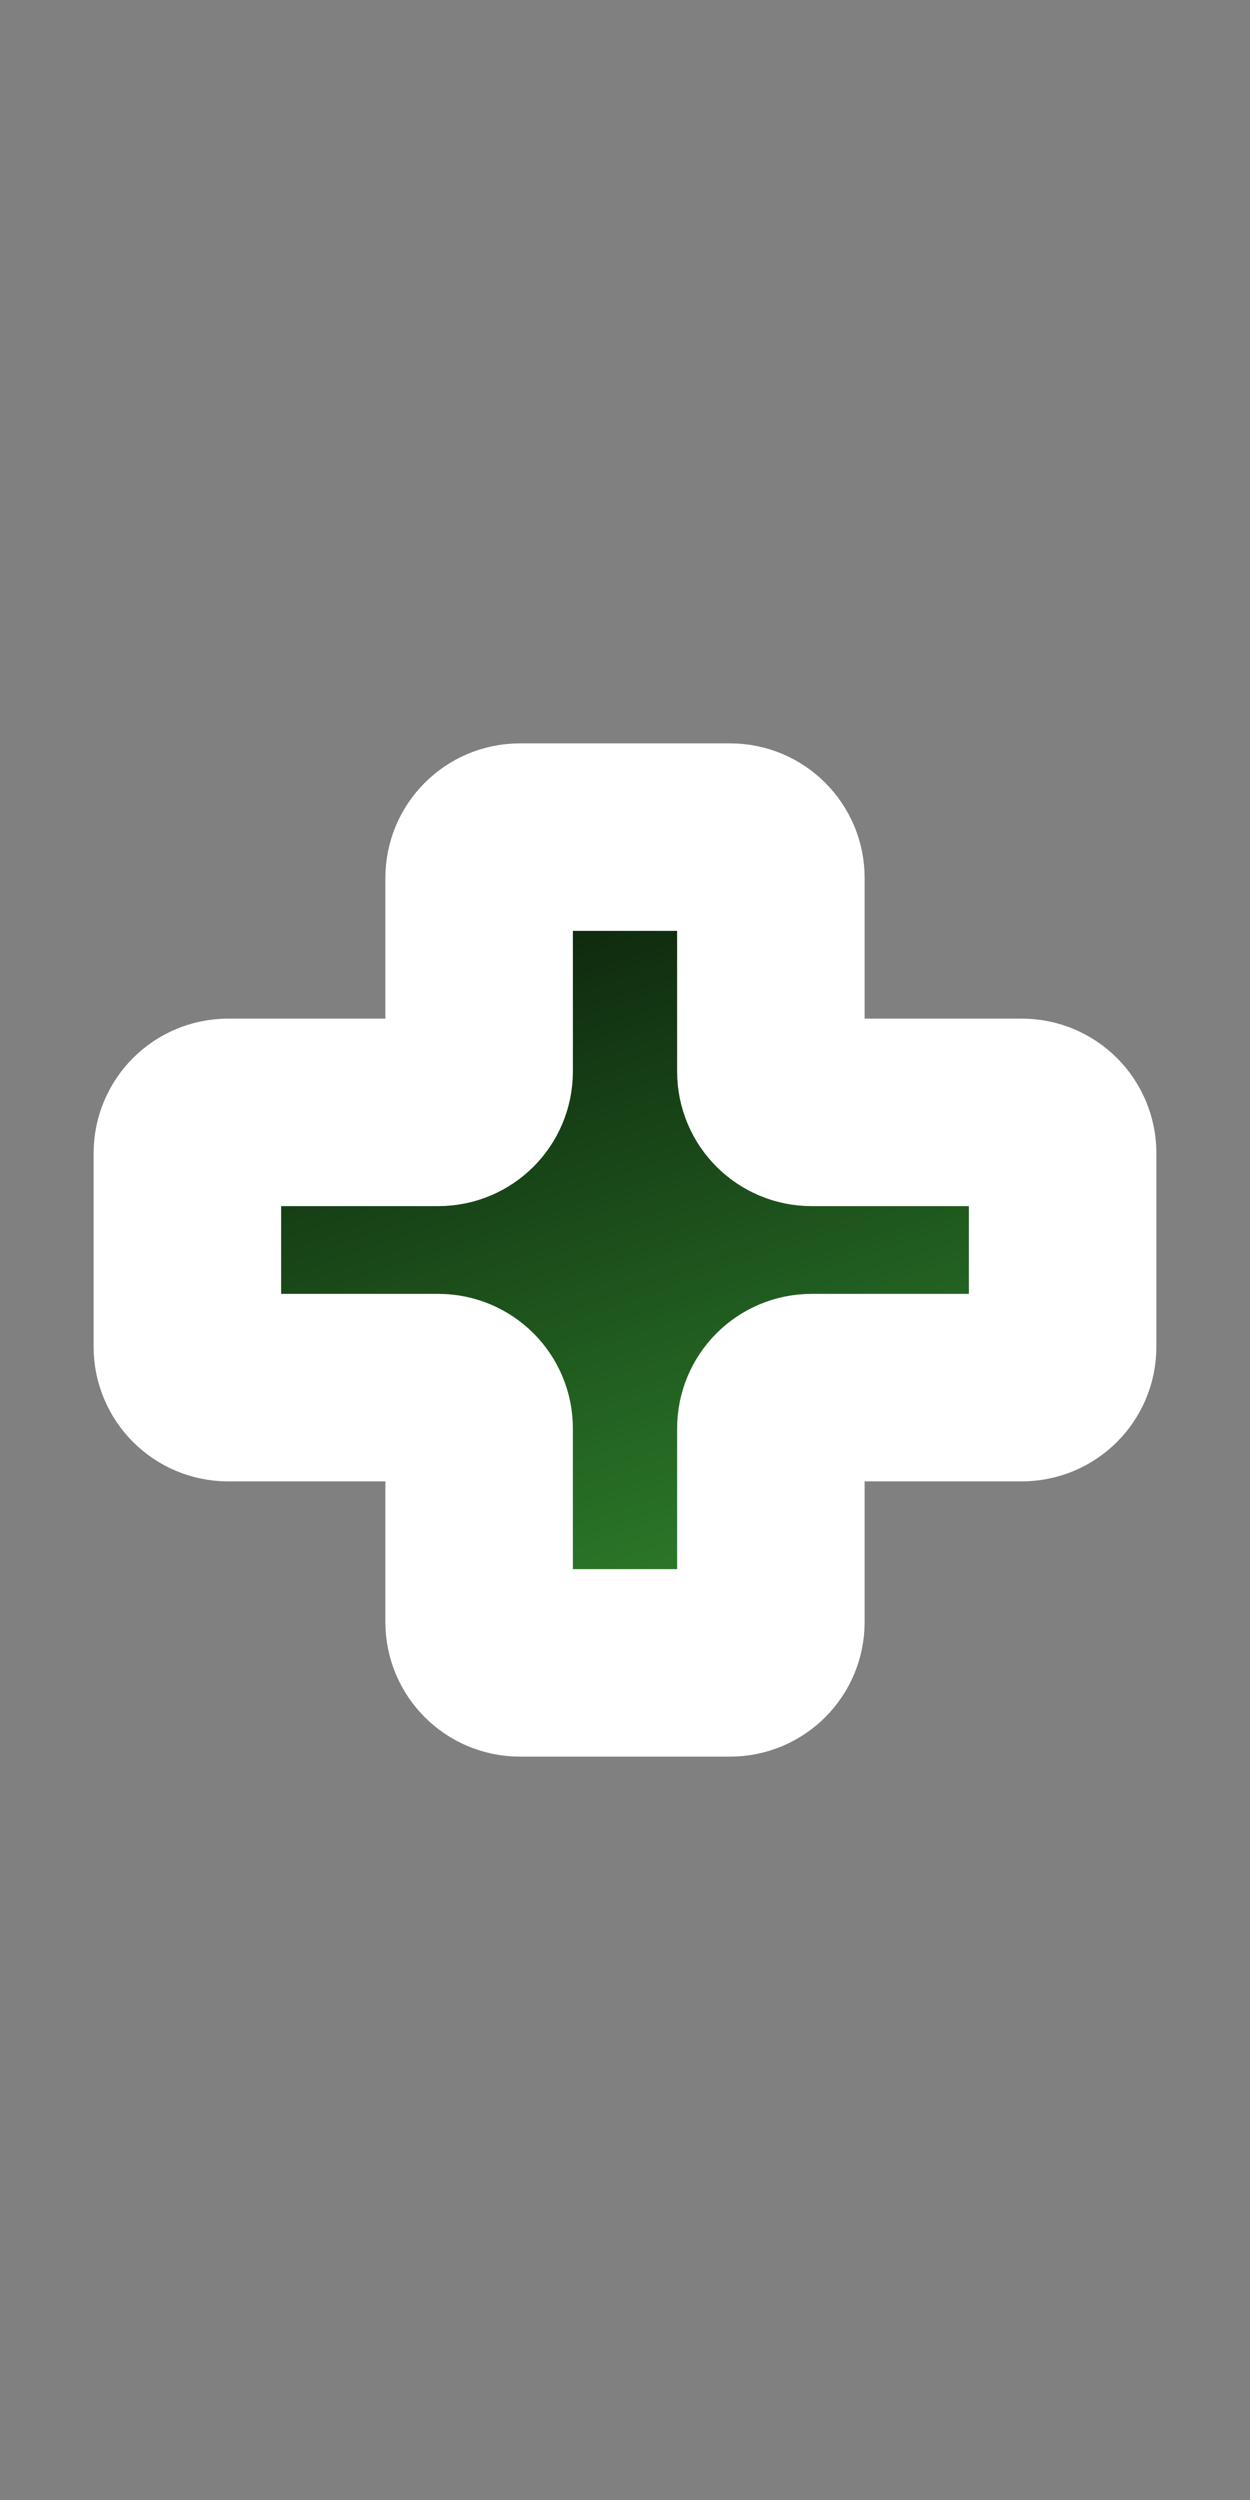 <svg width="20" height="40" viewBox="0 0 20 40" xmlns="http://www.w3.org/2000/svg" xmlns:xlink="http://www.w3.org/1999/xlink"><rect x="0" y="0" width="20" height="40" fill="#808080" stroke="none"/><defs><clipPath id="clip-1"><rect x="0" y="0" width="20" height="40" fill-opacity="0" fill="#000000" stroke="none" stroke-width="1"></rect></clipPath><linearGradient x1="12.929" y1="7.681" x2="22.093" y2="34.683" gradientUnits="userSpaceOnUse" id="color-1"><stop offset="0" stop-color="#000000"></stop><stop offset="1" stop-color="#4cd649"></stop></linearGradient></defs><g clip-path="url(#clip-1)" id="numPlus" fill="none" fill-rule="nonzero" stroke="none" stroke-width="none" stroke-linecap="butt" stroke-linejoin="miter" stroke-miterlimit="10" stroke-dasharray="" stroke-dashoffset="0" font-family="none" font-weight="none" font-size="none" text-anchor="none" style="mix-blend-mode: normal"><rect x="0" y="0" width="20" height="40" fill-opacity="0" fill="#000000" stroke="none" stroke-width="1"></rect><path d="M3.651,22.202c-0.361,0 -0.653,-0.292 -0.653,-0.653v-3.098c0,-0.361 0.292,-0.653 0.653,-0.653h3.362c0.361,0 0.653,-0.292 0.653,-0.653v-3.098c0,-0.361 0.292,-0.653 0.653,-0.653h3.362c0.361,0 0.653,0.292 0.653,0.653v3.098c0,0.361 0.292,0.653 0.653,0.653h3.362c0.361,0 0.653,0.292 0.653,0.653v3.098c0,0.361 -0.292,0.653 -0.653,0.653h-3.362c-0.361,0 -0.653,0.292 -0.653,0.653v3.098c0,0.361 -0.292,0.653 -0.653,0.653h-3.362c-0.361,0 -0.653,-0.292 -0.653,-0.653v-3.098c0,-0.361 -0.292,-0.653 -0.653,-0.653z" data-paper-data="{&quot;strokeAlign&quot;:&quot;outer&quot;}" fill="url(#color-1)" stroke="#ffffff" stroke-width="3"></path></g></svg>